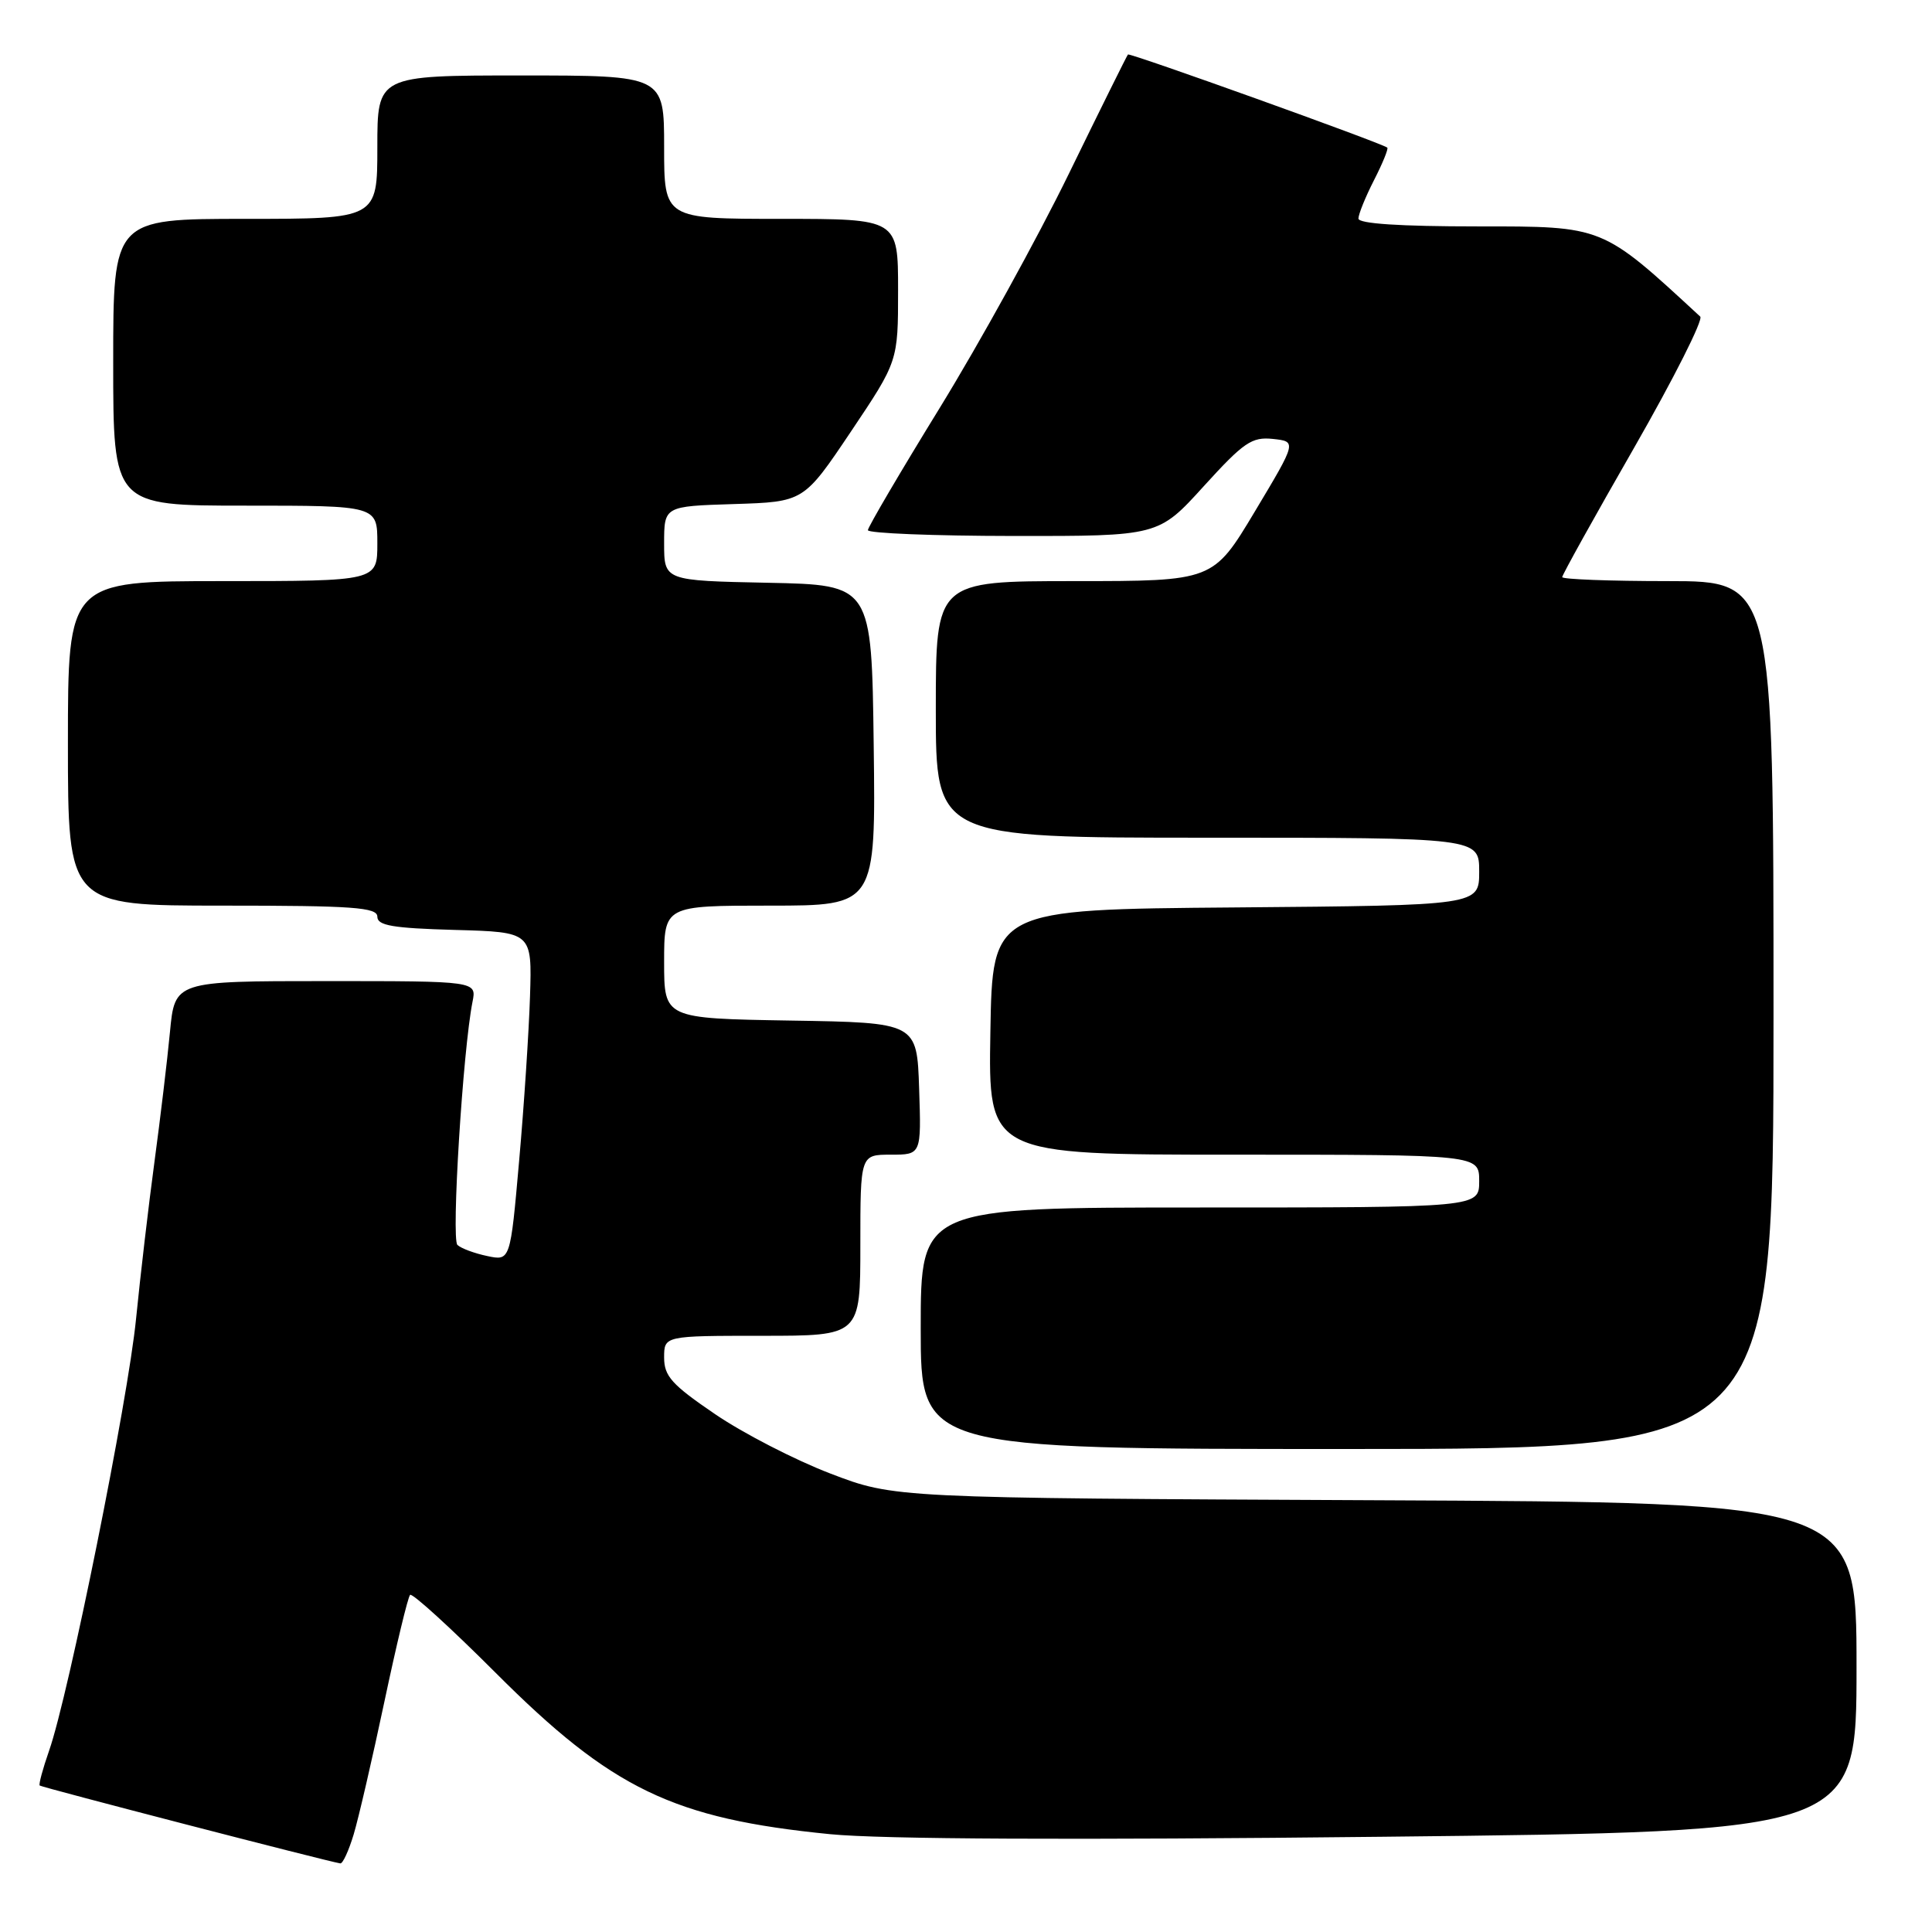 <?xml version="1.0" encoding="UTF-8" standalone="no"?>
<!DOCTYPE svg PUBLIC "-//W3C//DTD SVG 1.1//EN" "http://www.w3.org/Graphics/SVG/1.1/DTD/svg11.dtd" >
<svg xmlns="http://www.w3.org/2000/svg" xmlns:xlink="http://www.w3.org/1999/xlink" version="1.1" viewBox="0 0 256 256">
 <g >
 <path fill="currentColor"
d=" M 46.86 243.08 C 47.51 240.92 49.34 233.01 50.93 225.50 C 52.52 217.99 54.05 211.61 54.34 211.33 C 54.62 211.05 59.72 215.70 65.68 221.66 C 81.07 237.07 89.19 240.98 110.01 243.04 C 116.86 243.71 142.25 243.83 183.25 243.38 C 246.00 242.70 246.00 242.70 246.00 220.89 C 246.00 199.08 246.00 199.08 182.25 198.79 C 118.50 198.50 118.50 198.50 110.00 195.24 C 105.33 193.45 98.46 189.91 94.75 187.38 C 89.03 183.49 88.00 182.35 88.00 179.89 C 88.00 177.00 88.00 177.00 101.00 177.00 C 114.00 177.00 114.00 177.00 114.00 165.00 C 114.00 153.00 114.00 153.00 118.04 153.00 C 122.08 153.00 122.08 153.00 121.79 144.25 C 121.50 135.50 121.50 135.50 104.75 135.23 C 88.00 134.95 88.00 134.95 88.00 127.48 C 88.00 120.00 88.00 120.00 102.02 120.00 C 116.04 120.00 116.04 120.00 115.77 98.75 C 115.50 77.50 115.50 77.50 101.75 77.22 C 88.00 76.94 88.00 76.94 88.00 72.01 C 88.00 67.08 88.00 67.08 97.25 66.79 C 106.50 66.50 106.50 66.50 112.75 57.19 C 119.00 47.87 119.00 47.87 119.00 38.44 C 119.00 29.00 119.00 29.00 103.50 29.00 C 88.00 29.00 88.00 29.00 88.00 19.50 C 88.00 10.00 88.00 10.00 69.00 10.00 C 50.00 10.00 50.00 10.00 50.00 19.50 C 50.00 29.00 50.00 29.00 32.50 29.00 C 15.00 29.00 15.00 29.00 15.00 48.00 C 15.00 67.00 15.00 67.00 32.50 67.00 C 50.00 67.00 50.00 67.00 50.00 72.00 C 50.00 77.00 50.00 77.00 29.50 77.00 C 9.00 77.00 9.00 77.00 9.00 98.50 C 9.00 120.00 9.00 120.00 29.50 120.00 C 46.84 120.00 50.00 120.23 50.00 121.47 C 50.00 122.64 52.04 122.99 60.25 123.22 C 70.50 123.50 70.50 123.50 70.23 132.00 C 70.08 136.68 69.44 146.48 68.79 153.79 C 67.62 167.08 67.62 167.08 64.56 166.43 C 62.88 166.08 61.10 165.42 60.61 164.96 C 59.78 164.18 61.34 139.12 62.61 132.75 C 63.16 130.00 63.16 130.00 43.16 130.00 C 23.16 130.00 23.16 130.00 22.52 136.75 C 22.17 140.46 21.24 148.22 20.46 154.00 C 19.68 159.78 18.59 169.10 18.03 174.73 C 16.97 185.53 9.09 224.65 6.50 231.99 C 5.67 234.37 5.11 236.44 5.26 236.59 C 5.50 236.83 43.40 246.65 45.09 246.91 C 45.42 246.96 46.21 245.23 46.86 243.08 Z  M 235.00 134.50 C 235.00 77.00 235.00 77.00 221.00 77.00 C 213.30 77.00 207.00 76.76 207.00 76.47 C 207.00 76.18 211.29 68.45 216.54 59.31 C 221.78 50.16 225.72 42.35 225.29 41.95 C 212.20 29.86 212.55 30.00 195.76 30.00 C 185.52 30.00 180.00 29.64 180.00 28.96 C 180.00 28.39 180.93 26.09 182.07 23.86 C 183.21 21.63 184.00 19.69 183.82 19.56 C 183.02 18.93 149.70 6.97 149.46 7.22 C 149.32 7.37 145.80 14.47 141.64 23.00 C 137.48 31.53 129.79 45.47 124.55 54.00 C 119.30 62.53 115.01 69.84 115.00 70.25 C 115.00 70.66 123.66 71.01 134.25 71.02 C 153.50 71.04 153.50 71.04 159.50 64.43 C 164.81 58.59 165.87 57.87 168.66 58.16 C 171.83 58.50 171.83 58.50 166.29 67.75 C 160.75 77.00 160.75 77.00 142.37 77.00 C 124.00 77.00 124.00 77.00 124.00 94.00 C 124.00 111.00 124.00 111.00 160.00 111.00 C 196.00 111.00 196.00 111.00 196.00 115.49 C 196.00 119.97 196.00 119.97 163.75 120.24 C 131.50 120.50 131.50 120.50 131.23 136.75 C 130.95 153.00 130.95 153.00 163.48 153.00 C 196.00 153.00 196.00 153.00 196.00 156.50 C 196.00 160.00 196.00 160.00 159.00 160.00 C 122.00 160.00 122.00 160.00 122.00 176.00 C 122.00 192.00 122.00 192.00 178.50 192.00 C 235.00 192.00 235.00 192.00 235.00 134.50 Z "/>
</g>
</svg>